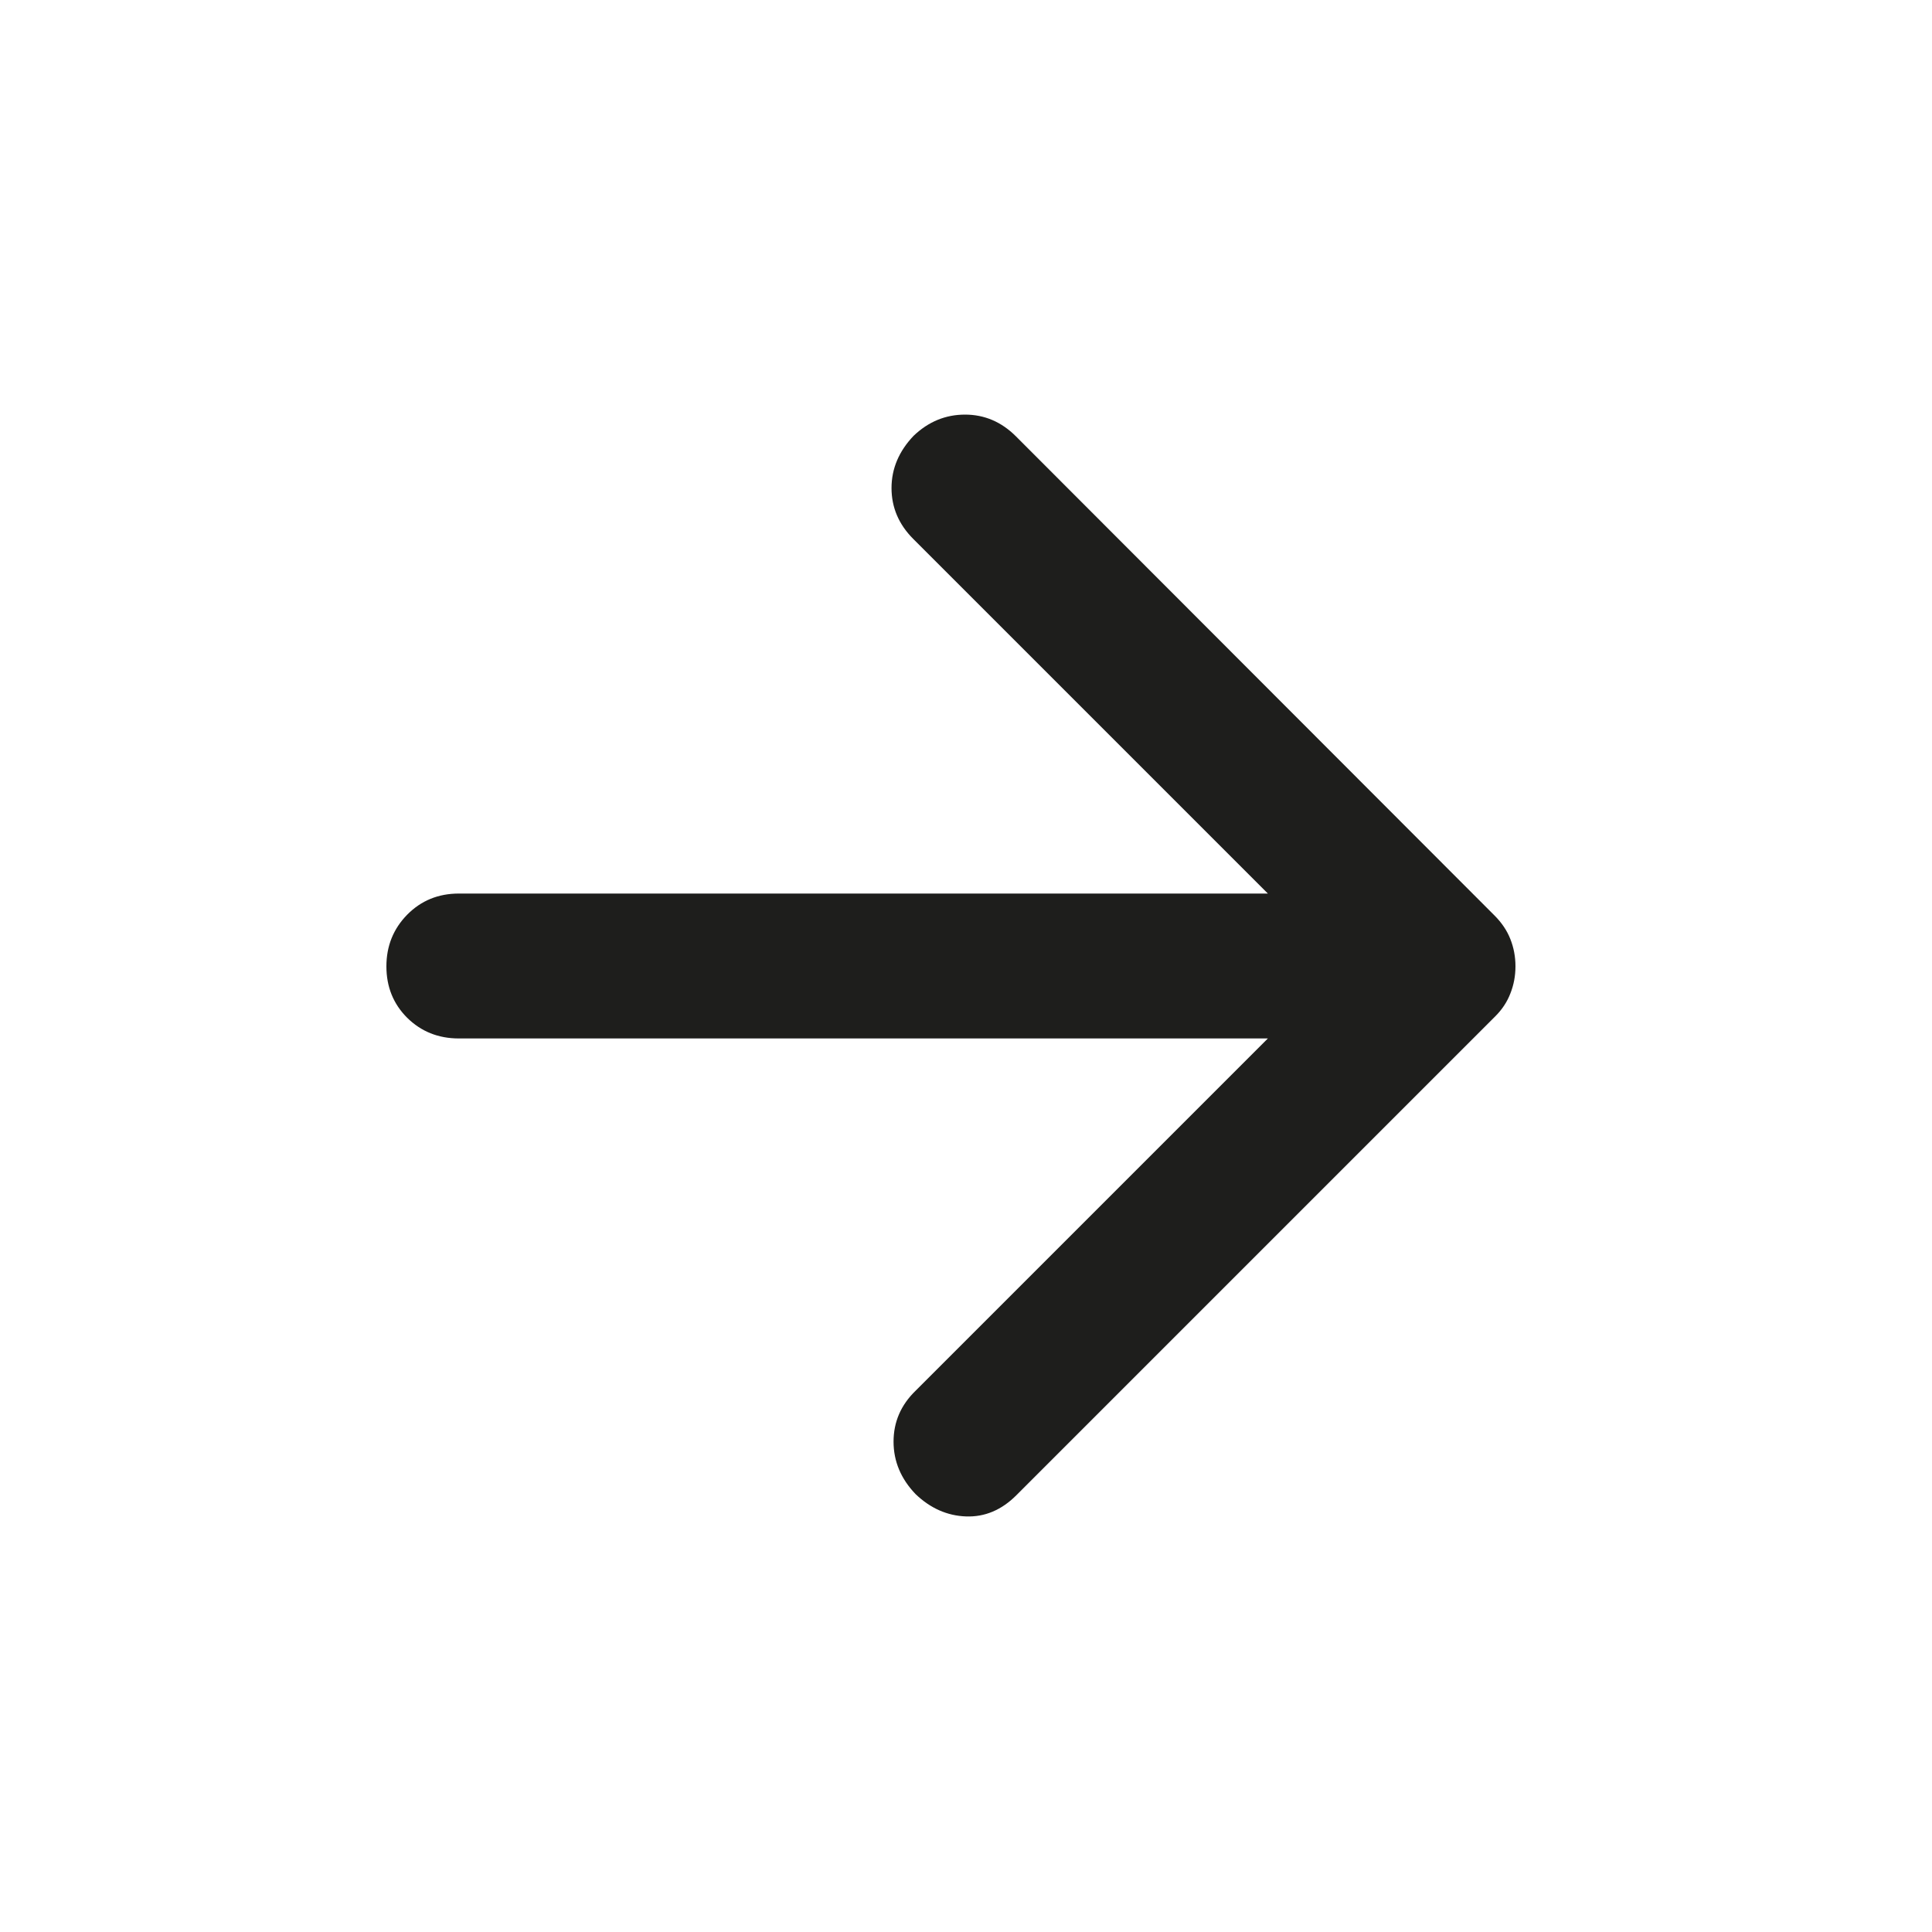<svg width="20" height="20" viewBox="0 0 20 20" fill="none" xmlns="http://www.w3.org/2000/svg">
<path d="M13.125 10.75H4.75C4.537 10.75 4.359 10.678 4.215 10.536C4.072 10.393 4 10.216 4 10.004C4 9.793 4.072 9.615 4.215 9.469C4.359 9.323 4.537 9.25 4.75 9.25H13.125L9.454 5.579C9.304 5.429 9.229 5.253 9.229 5.052C9.229 4.851 9.306 4.67 9.458 4.511C9.611 4.365 9.788 4.292 9.99 4.292C10.191 4.292 10.367 4.367 10.517 4.517L15.471 9.477C15.546 9.552 15.601 9.634 15.635 9.721C15.67 9.809 15.688 9.903 15.688 10.003C15.688 10.104 15.67 10.197 15.635 10.285C15.601 10.373 15.549 10.451 15.479 10.521L10.521 15.479C10.368 15.632 10.194 15.705 10 15.698C9.806 15.691 9.632 15.614 9.479 15.468C9.326 15.309 9.25 15.127 9.25 14.924C9.25 14.72 9.326 14.544 9.479 14.396L13.125 10.75Z" fill="#1E1E1C"/>
</svg>

